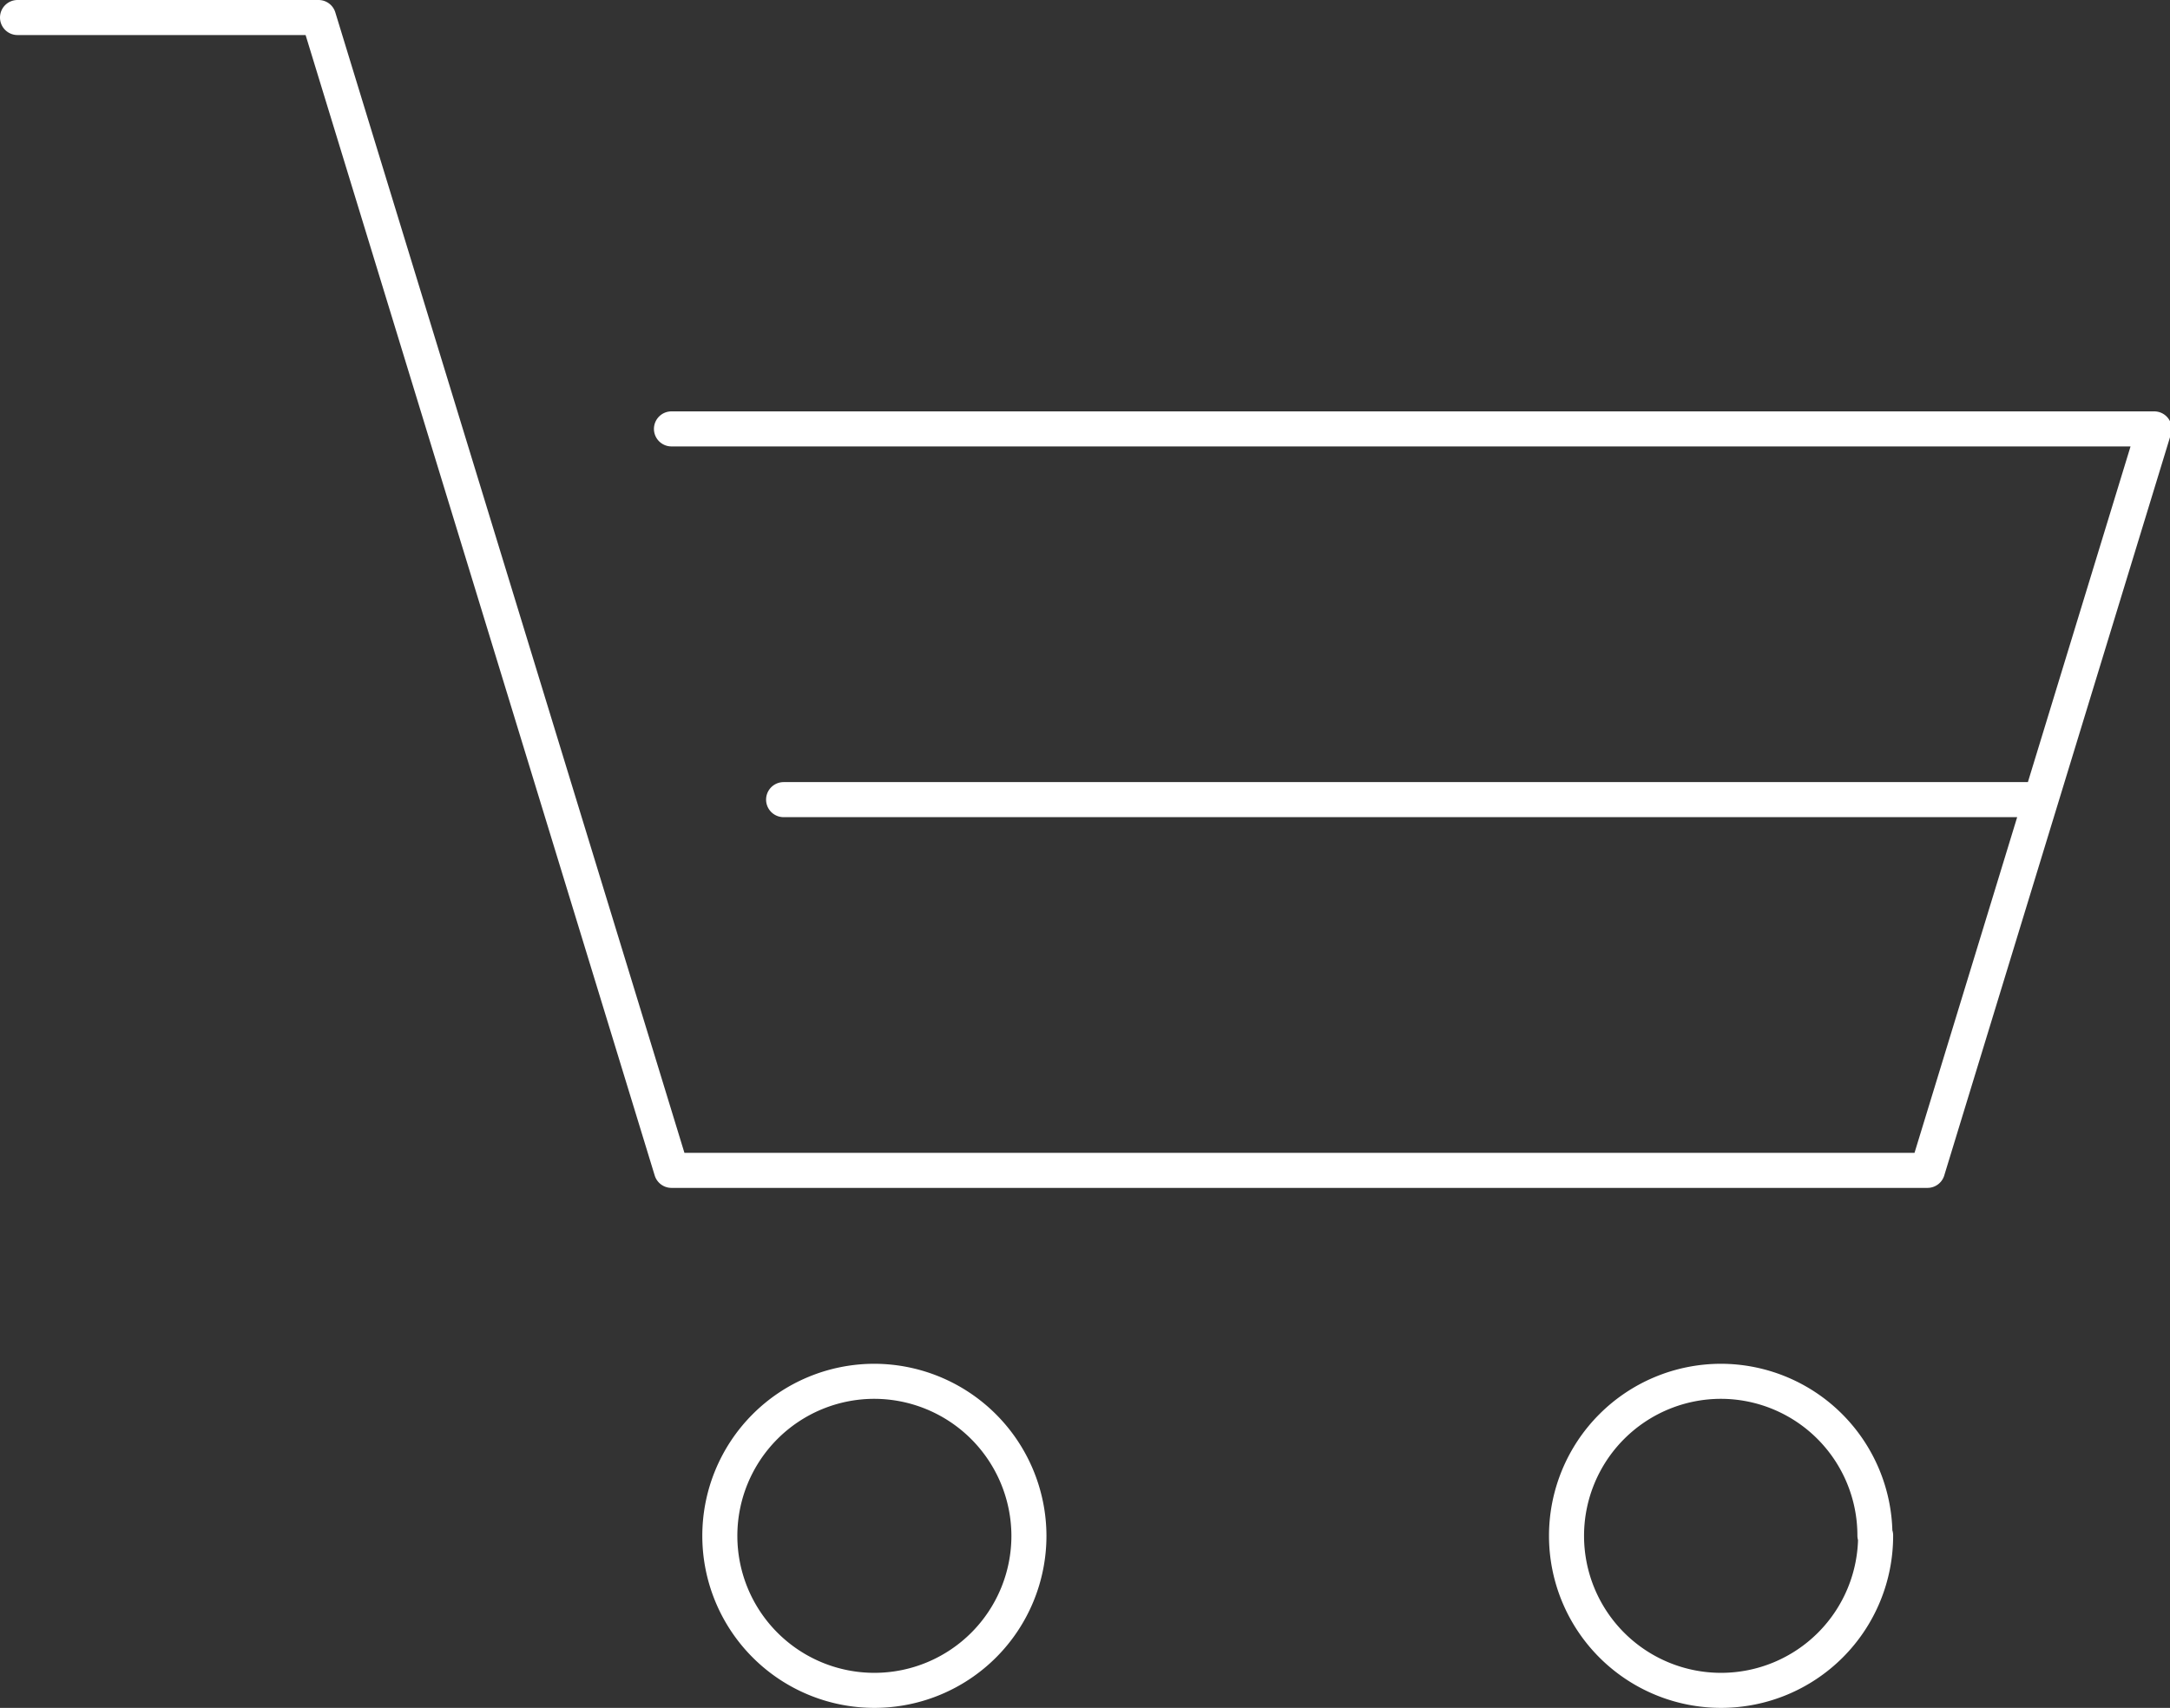 <svg id="Layer_1" data-name="Layer 1" xmlns="http://www.w3.org/2000/svg" xmlns:xlink="http://www.w3.org/1999/xlink" viewBox="0 0 61.92 48.74"><rect x="0" y="0" width="61.92" height="48.74" fill="#333333" stroke="none"/><defs><style>.cls-1,.cls-3{fill:none;}.cls-2{clip-path:url(#clip-path);}.cls-3{stroke:#fff;stroke-linecap:round;stroke-linejoin:round;}</style><clipPath id="clip-path"><rect class="cls-1" x="-0.64" y="-0.64" width="63.2" height="50"/></clipPath></defs><g class="cls-2"><path class="cls-3" d="M53.52,43.82a4.41,4.41,0,1,1-4.42-4.4h0a4.4,4.4,0,0,1,4.4,4.4Zm-24.16,0a4.41,4.41,0,1,1-4.42-4.4h0A4.42,4.42,0,0,1,29.36,43.82Zm-7-21h35.8m-39,10.58H55l6.47-21.16H19.16m0,21.16L9.09.5H.5"/></g></svg>